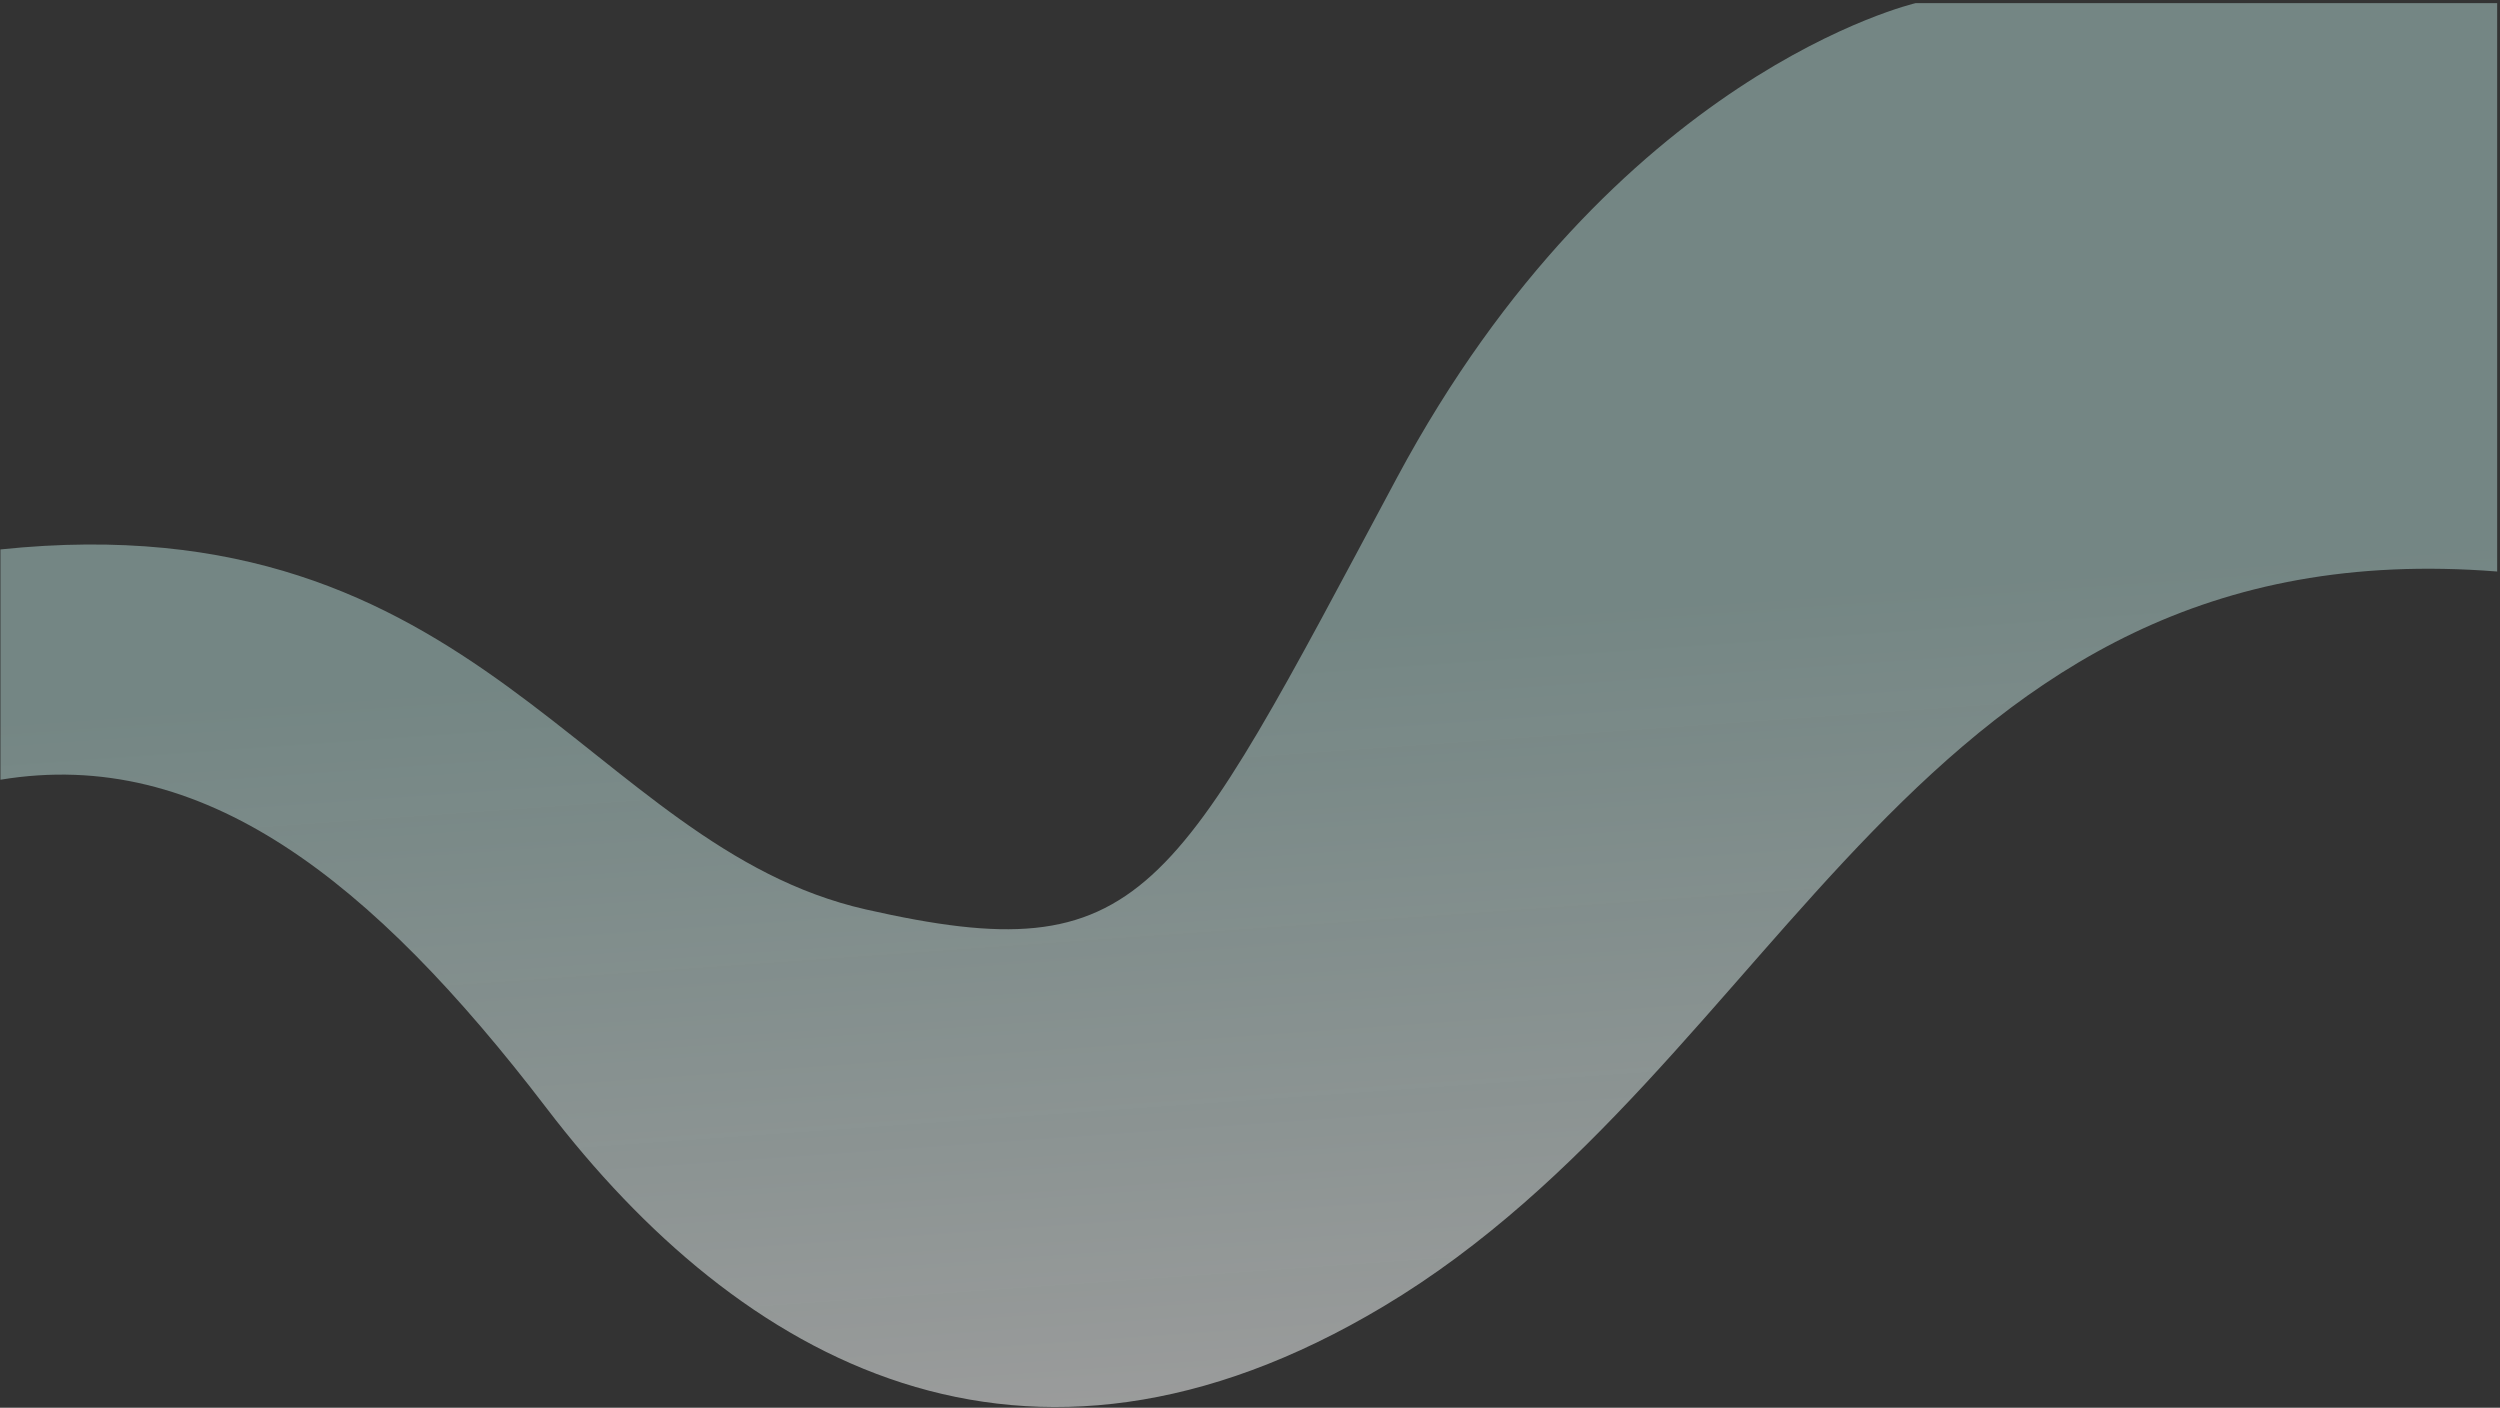 <svg width="618" height="348" viewBox="0 0 618 348" fill="none" xmlns="http://www.w3.org/2000/svg">
<rect x="0" y="0" width="618" height="348" fill="#333333" stroke="none"/>
<path opacity="0.52" d="M0.11 192.75C50.04 184.47 91.91 217.43 135.11 273.94C182.88 336.48 252.95 376.21 342 322.94C441.8 263.26 473 129.86 617.3 141.28V0.77H473.57C473.57 0.77 399 17.95 345.33 118.09C289.65 222.09 283.18 240.47 214.06 224.82C144.94 209.17 118.61 123.43 0.11 135.82V192.75Z" fill="url(#paint0_linear)"/>
<defs>
<linearGradient id="paint0_linear" x1="327.1" y1="356.31" x2="312.83" y2="154.97" gradientUnits="userSpaceOnUse">
<stop stop-color="white"/>
<stop offset="1" stop-color="#CCF6F1" stop-opacity="0.82"/>
</linearGradient>
</defs>
</svg>
